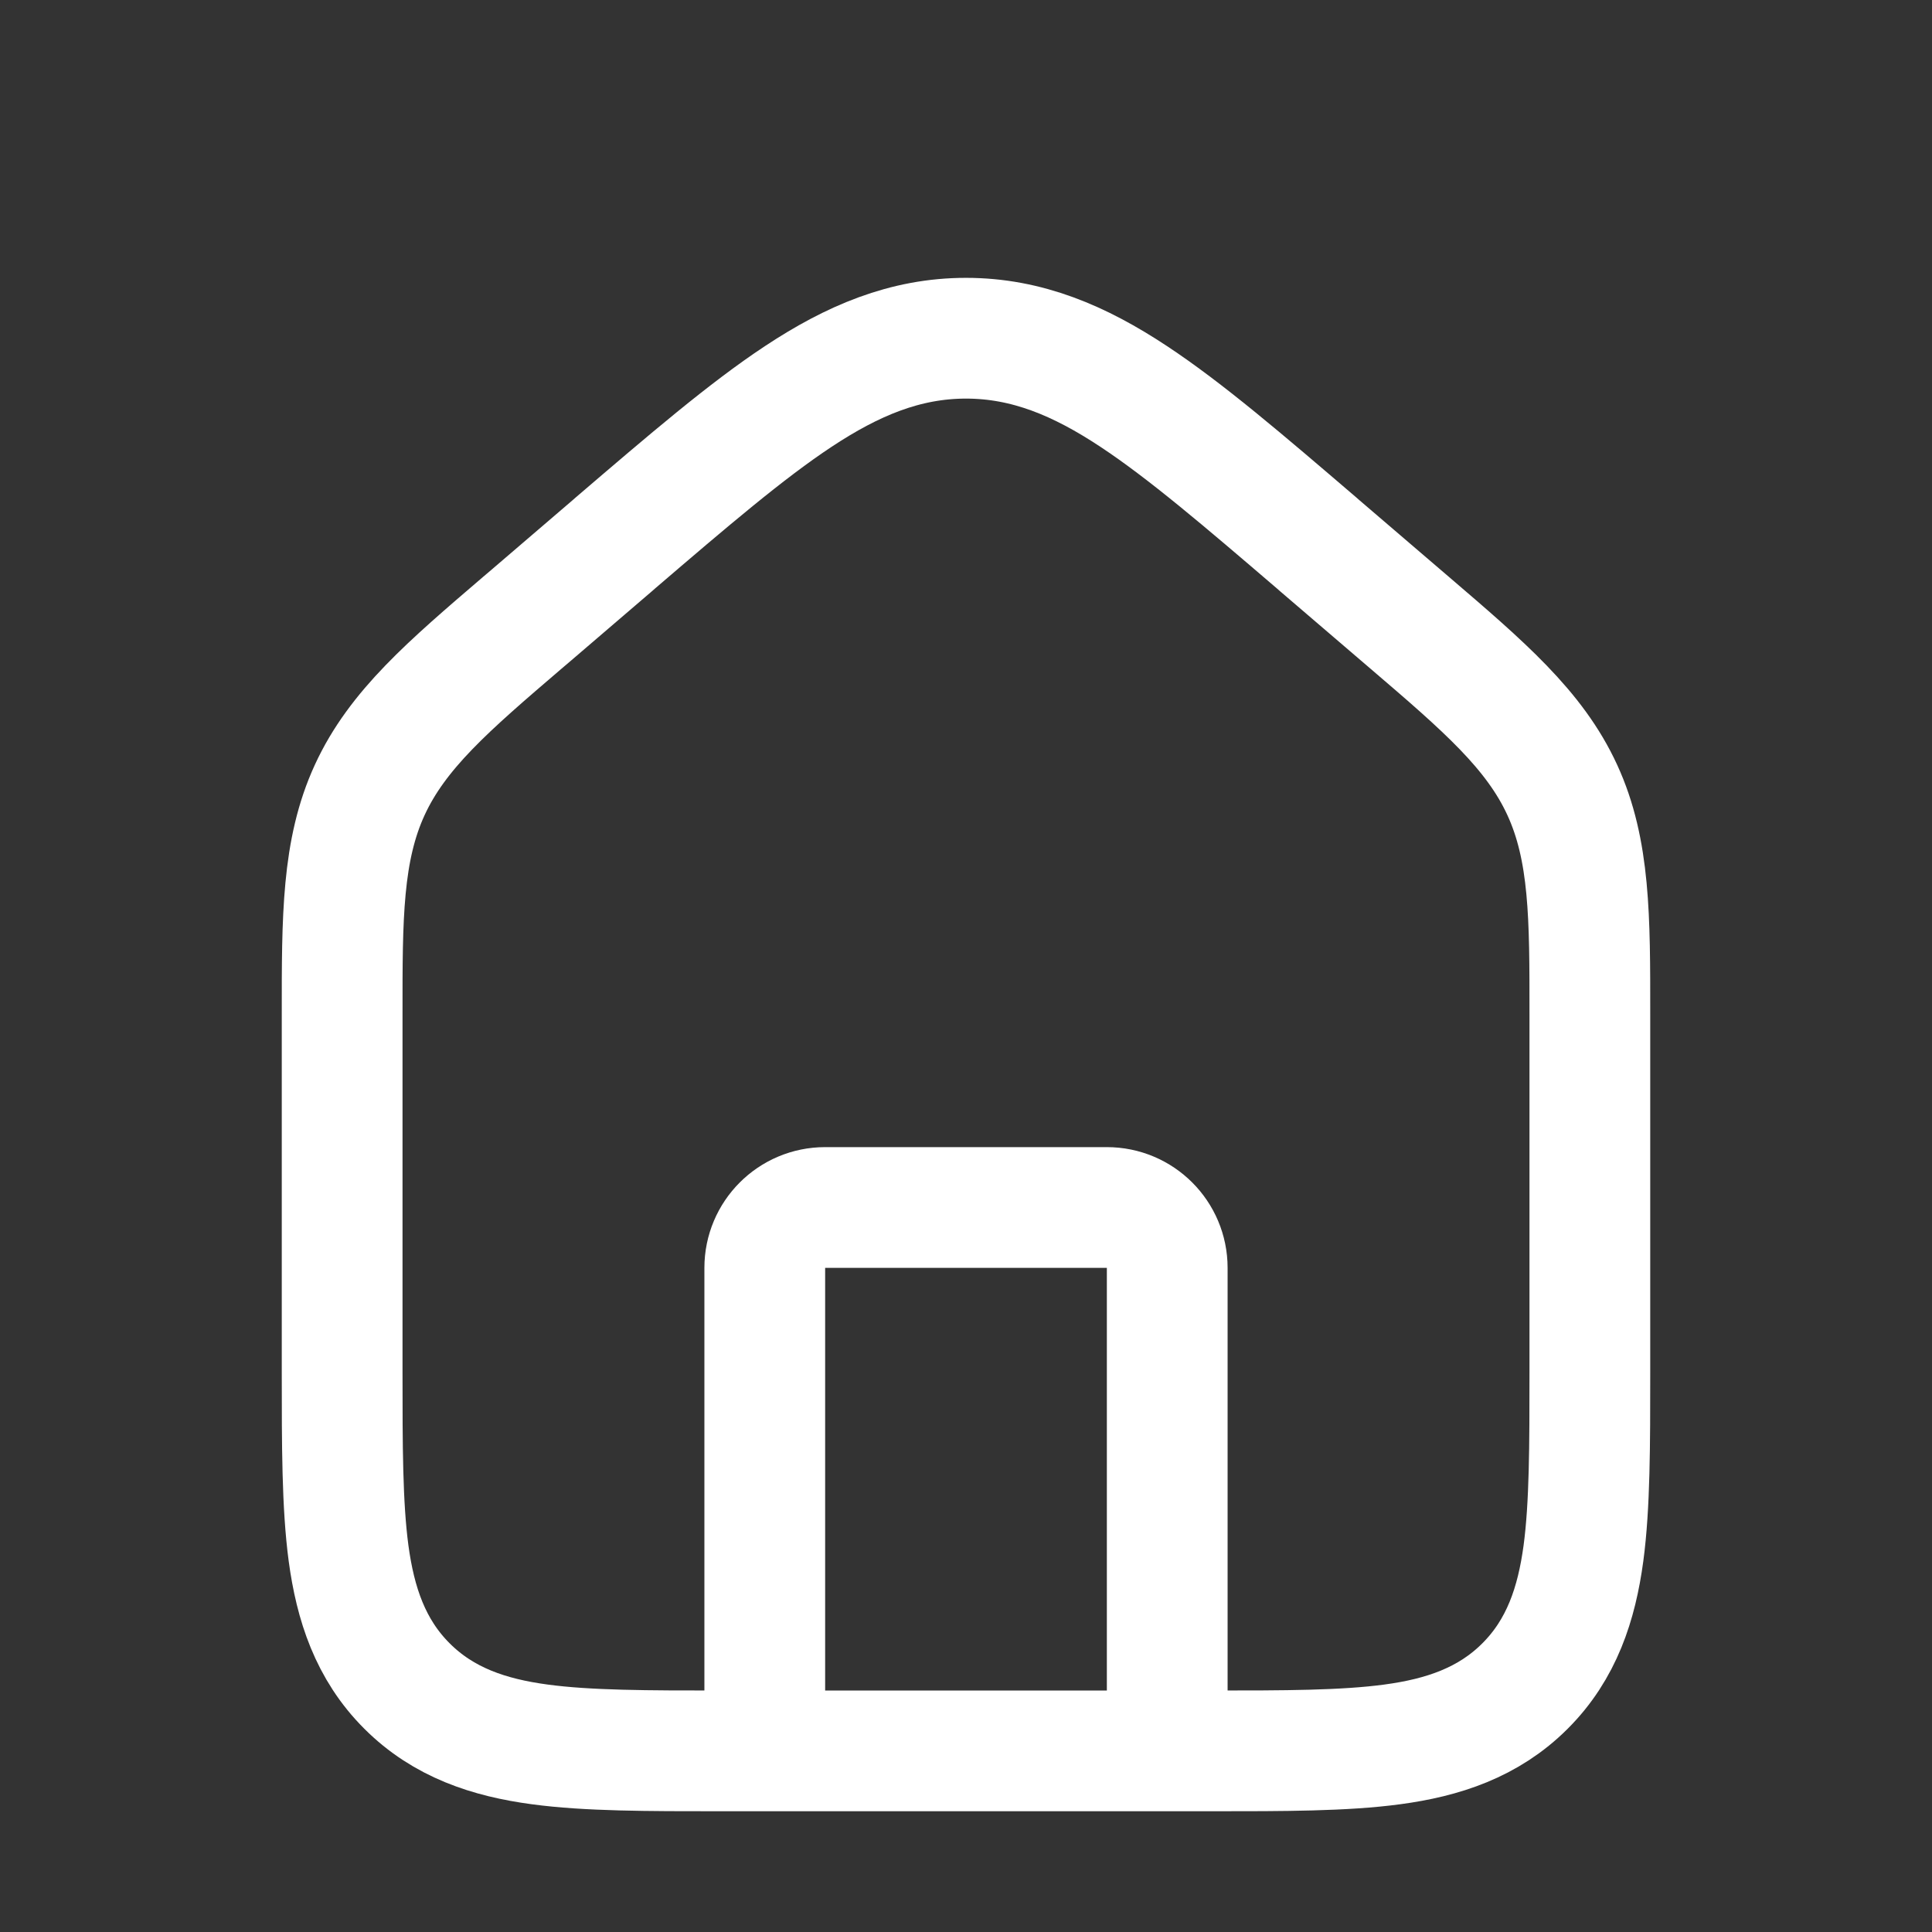 <svg width="32" height="32" viewBox="0 0 32 32" fill="none" xmlns="http://www.w3.org/2000/svg">
<rect x="0" y="0" width="32" height="32" fill="#333333" stroke="none"/>
<path d="M26.333 22.667V17.013C26.333 16.941 26.333 16.871 26.333 16.801C26.334 15.197 26.335 14.082 25.876 13.084C25.417 12.086 24.57 11.361 23.351 10.317C23.298 10.272 23.245 10.226 23.191 10.18L21.857 9.037L21.807 8.993C20.607 7.965 19.636 7.133 18.777 6.566C17.884 5.975 17.01 5.602 16 5.602C14.99 5.602 14.117 5.975 13.223 6.566C12.364 7.133 11.393 7.965 10.193 8.993L10.143 9.037L8.81 10.18C8.755 10.226 8.702 10.272 8.649 10.317C7.43 11.361 6.583 12.086 6.124 13.084C5.665 14.082 5.666 15.197 5.667 16.801C5.667 16.871 5.667 16.941 5.667 17.013V22.667L5.667 22.736C5.667 23.934 5.667 24.933 5.773 25.726C5.886 26.563 6.133 27.319 6.741 27.926C7.348 28.533 8.104 28.781 8.941 28.893C9.734 29 10.733 29 11.931 29H12H20H20.069C21.267 29 22.266 29 23.059 28.893C23.896 28.781 24.652 28.533 25.259 27.926C25.867 27.319 26.114 26.563 26.227 25.726C26.333 24.933 26.333 23.934 26.333 22.736V22.667Z" stroke="white" stroke-width="2"/>
<path d="M19.333 28V21C19.333 20.448 18.886 20 18.333 20H13.667C13.114 20 12.667 20.448 12.667 21V28" stroke="white" stroke-width="2" stroke-linecap="square" stroke-linejoin="round"/>
</svg>
